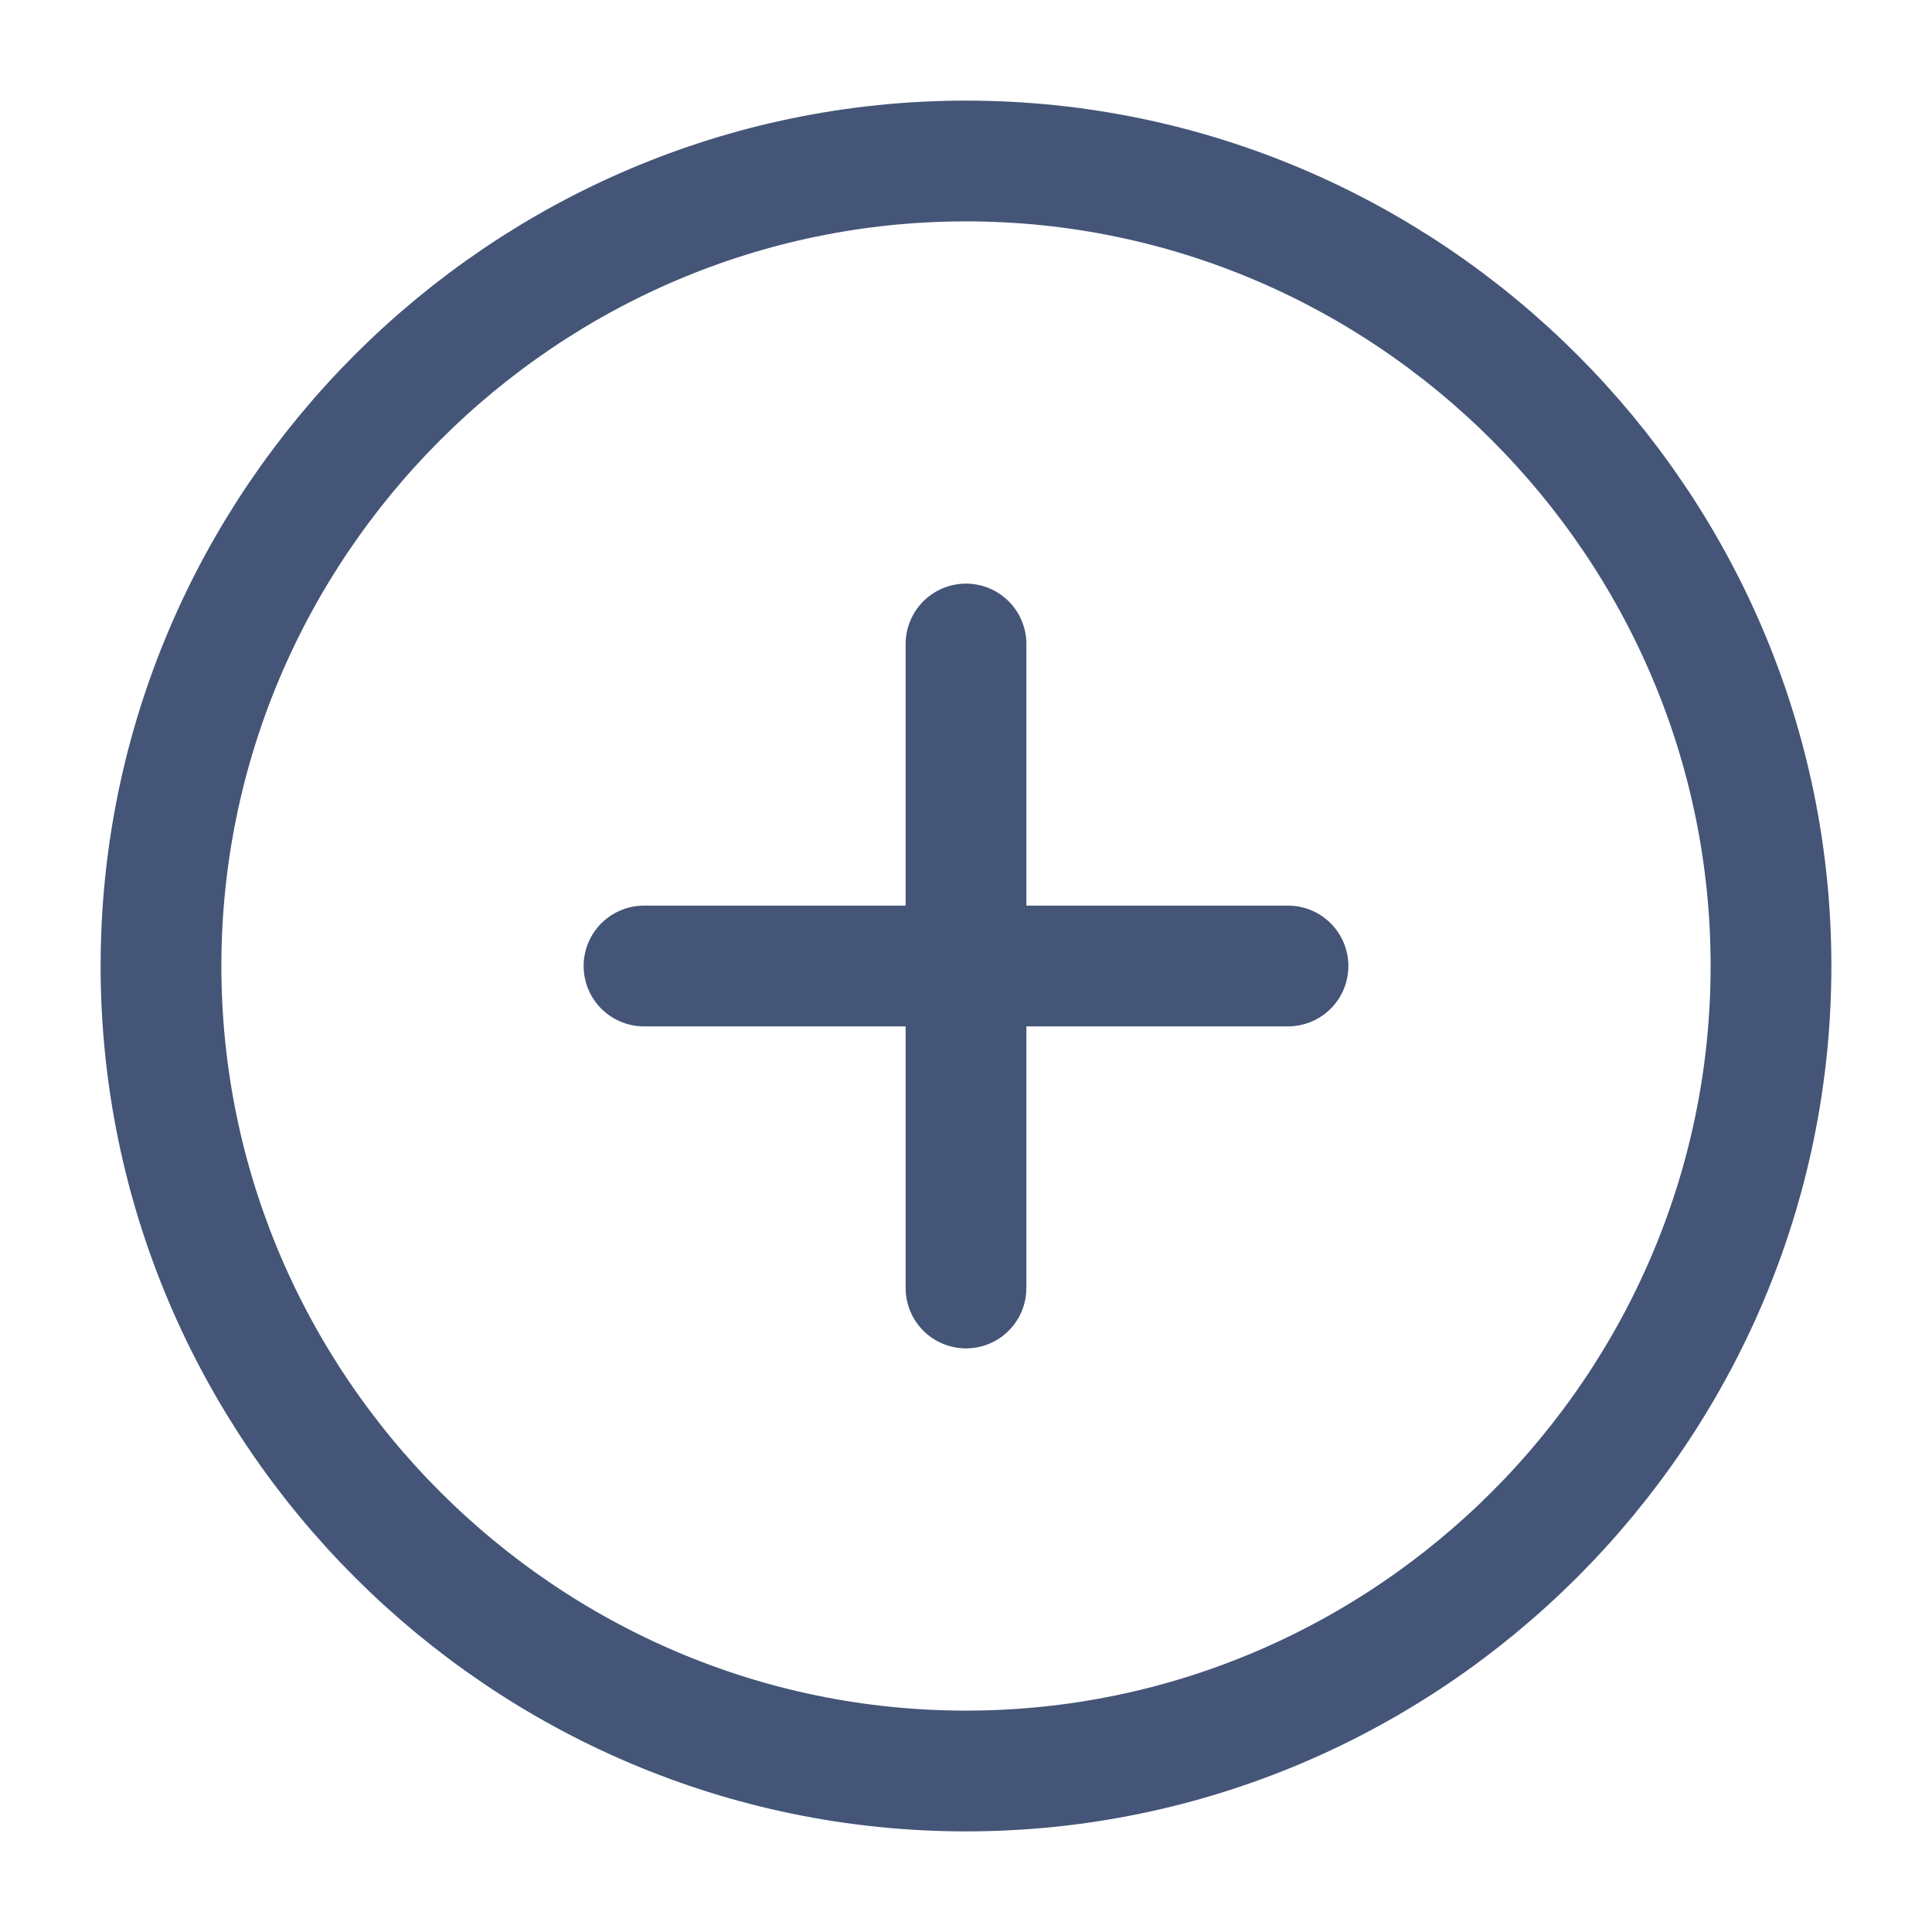 <svg width="24" height="24" viewBox="0 0 24 24" fill="none" xmlns="http://www.w3.org/2000/svg">
<path d="M12 22C17.5 22 22 17.5 22 12C22 6.5 17.5 2 12 2C6.5 2 2 6.5 2 12C2 17.5 6.5 22 12 22Z" stroke="#445578" stroke-width="1.5" stroke-linecap="round" stroke-linejoin="round"/>
<path d="M8 12H16" stroke="#445578" stroke-width="1.5" stroke-linecap="round" stroke-linejoin="round"/>
<path d="M12 16V8" stroke="#445578" stroke-width="1.5" stroke-linecap="round" stroke-linejoin="round"/>
</svg>
